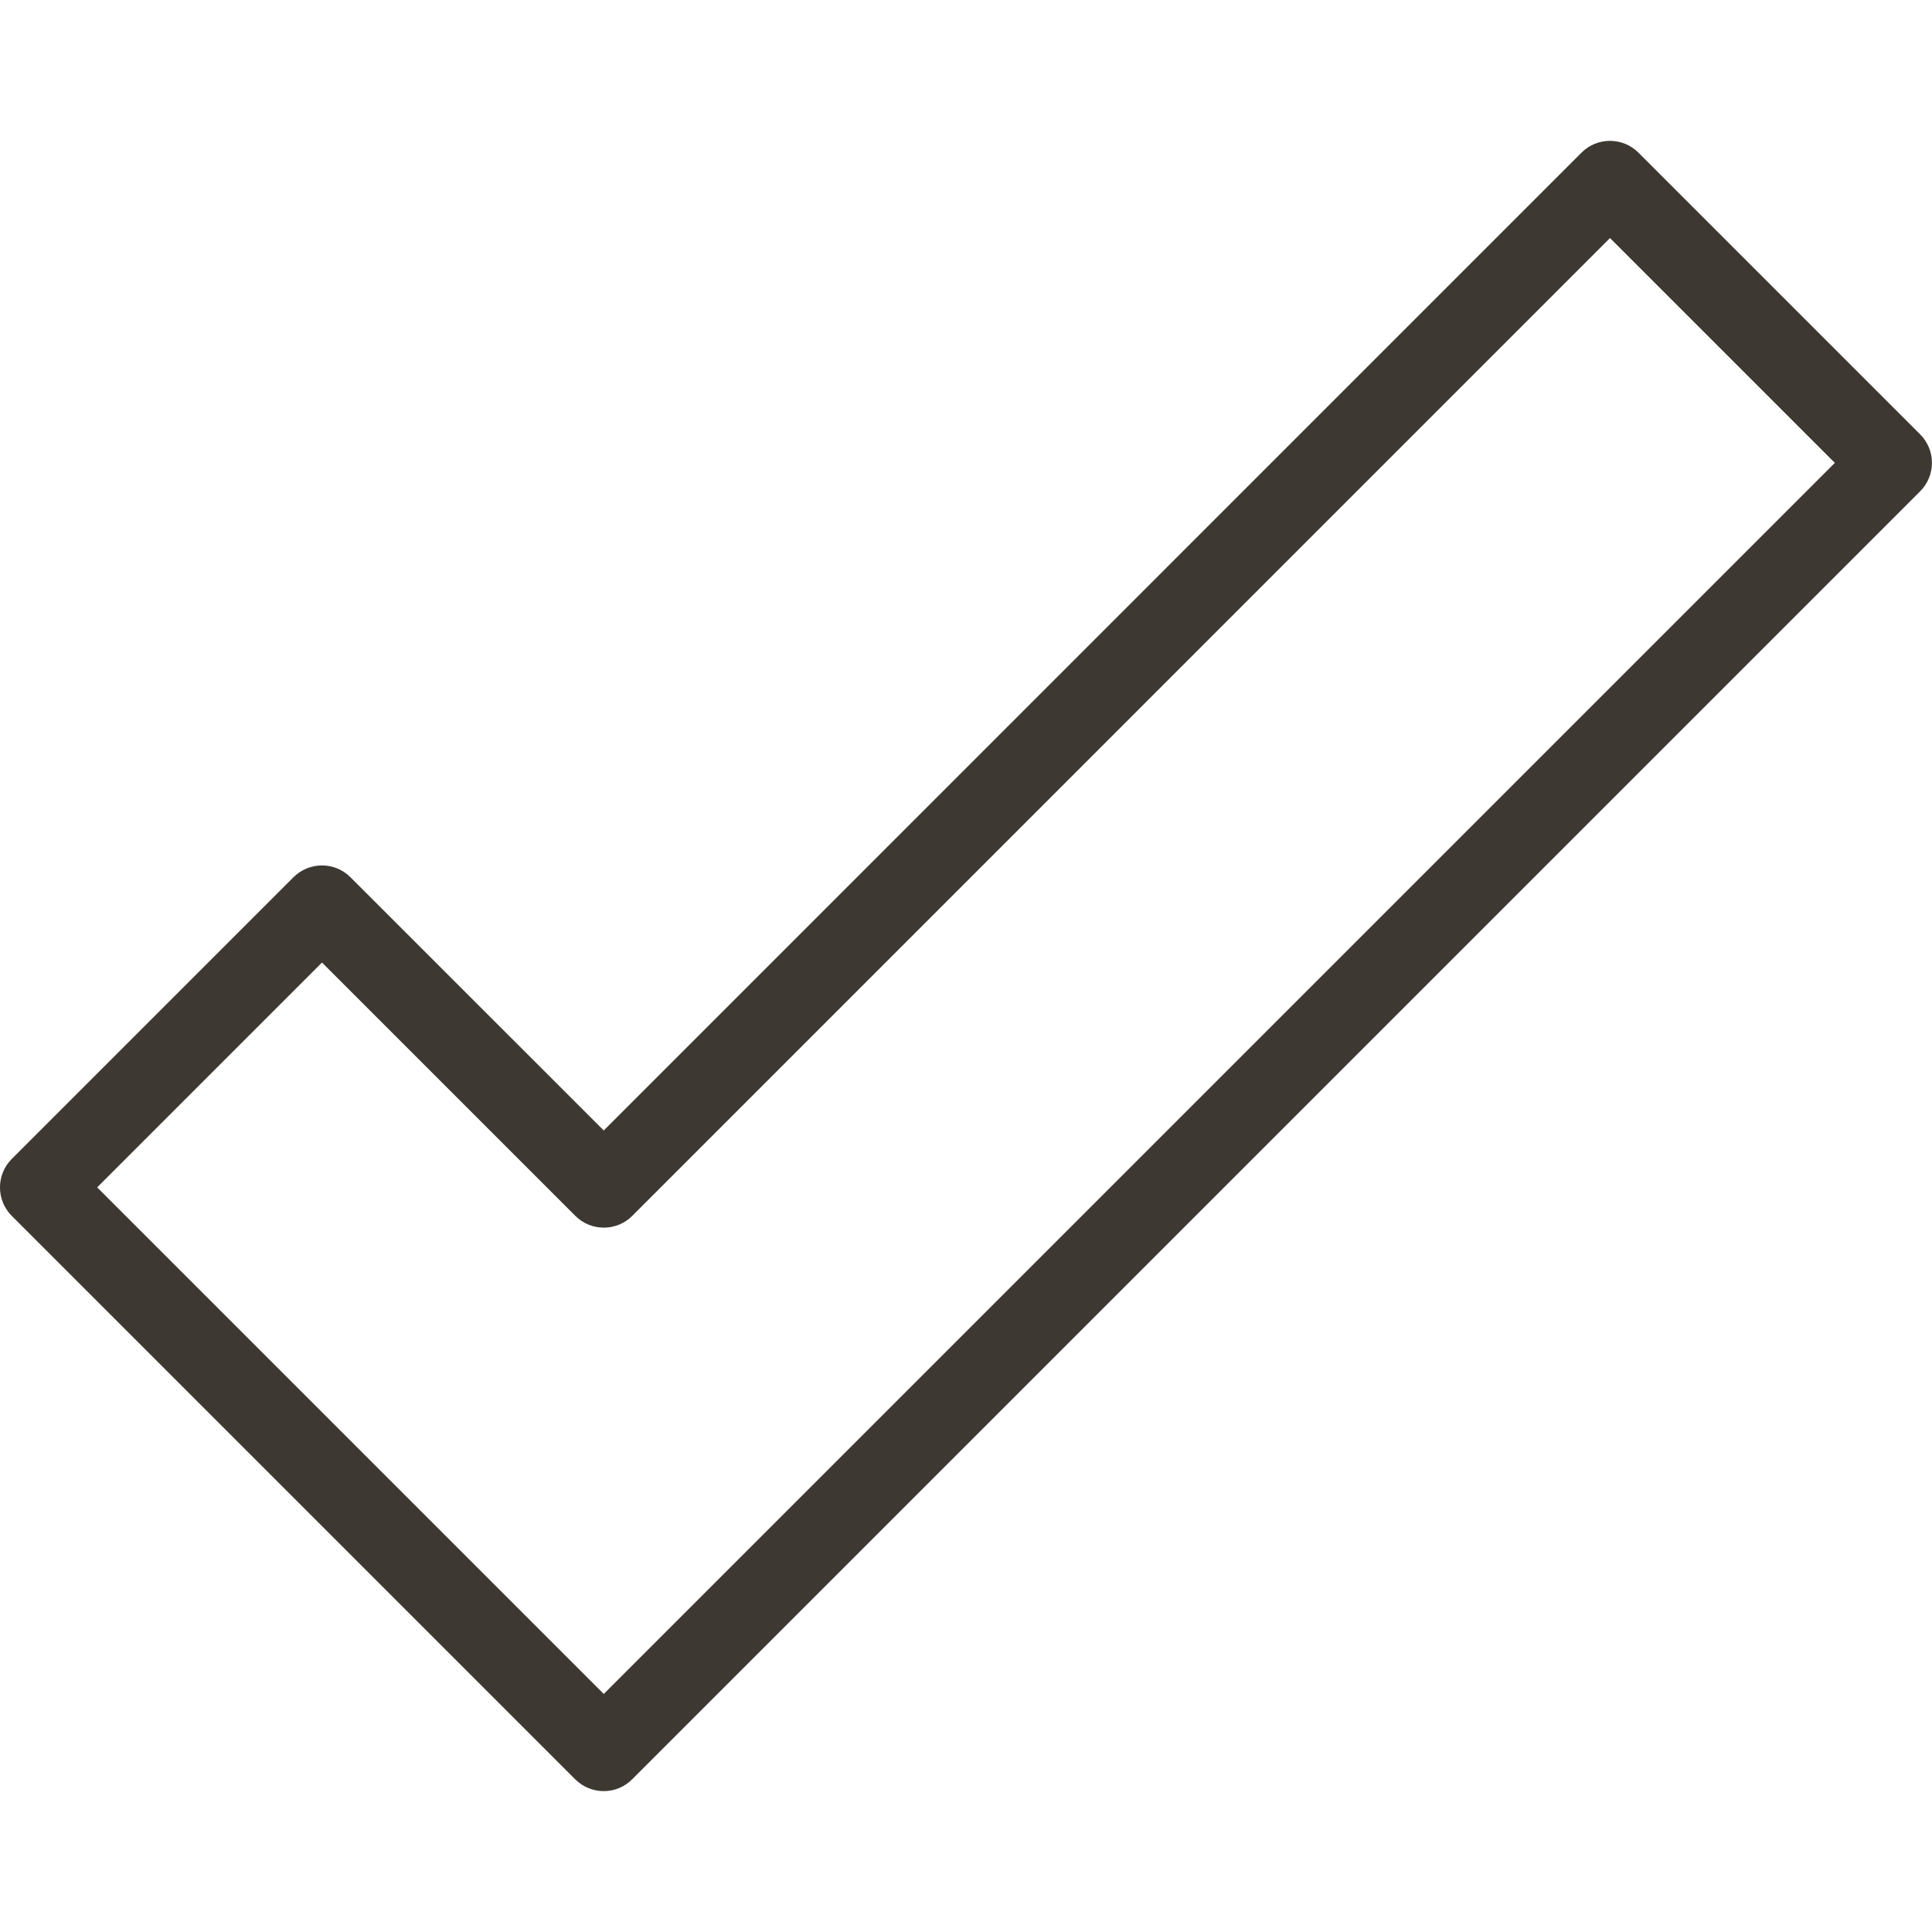 <!-- Generator: Adobe Illustrator 16.0.0, SVG Export Plug-In . SVG Version:
6.00 Build 0) -->
<svg contentScriptType="text/ecmascript" zoomAndPan="magnify"
     xmlns:xlink="http://www.w3.org/1999/xlink" contentStyleType="text/css"
     id="Outline_Version" enable-background="new 0 0 24 24" version="1.1"
     xml:space="preserve" width="24px" preserveAspectRatio="xMidYMid meet"
     viewBox="0 0 24 24" height="24px" xmlns="http://www.w3.org/2000/svg"
     x="0px" y="0px">
    <g fill="#3e3832">
        <g>
            <path d="M7.5,22.25c-0.128,0-0.256-0.049-0.354-0.146l-7-7c-0.195-0.195-0.195-0.512,0-0.707l3.5-3.5    c0.195-0.195,0.512-0.195,0.707,0L7.5,14.043L19.646,1.896c0.195-0.195,0.512-0.195,0.707,0l3.5,3.5    c0.195,0.195,0.195,0.512,0,0.707l-16,16C7.756,22.201,7.628,22.25,7.5,22.25z M1.207,14.75L7.5,21.043L22.793,5.75L20,2.957    L7.854,15.104c-0.195,0.195-0.512,0.195-0.707,0L4,11.957L1.207,14.75z"/>
        </g>
    </g>
</svg>
